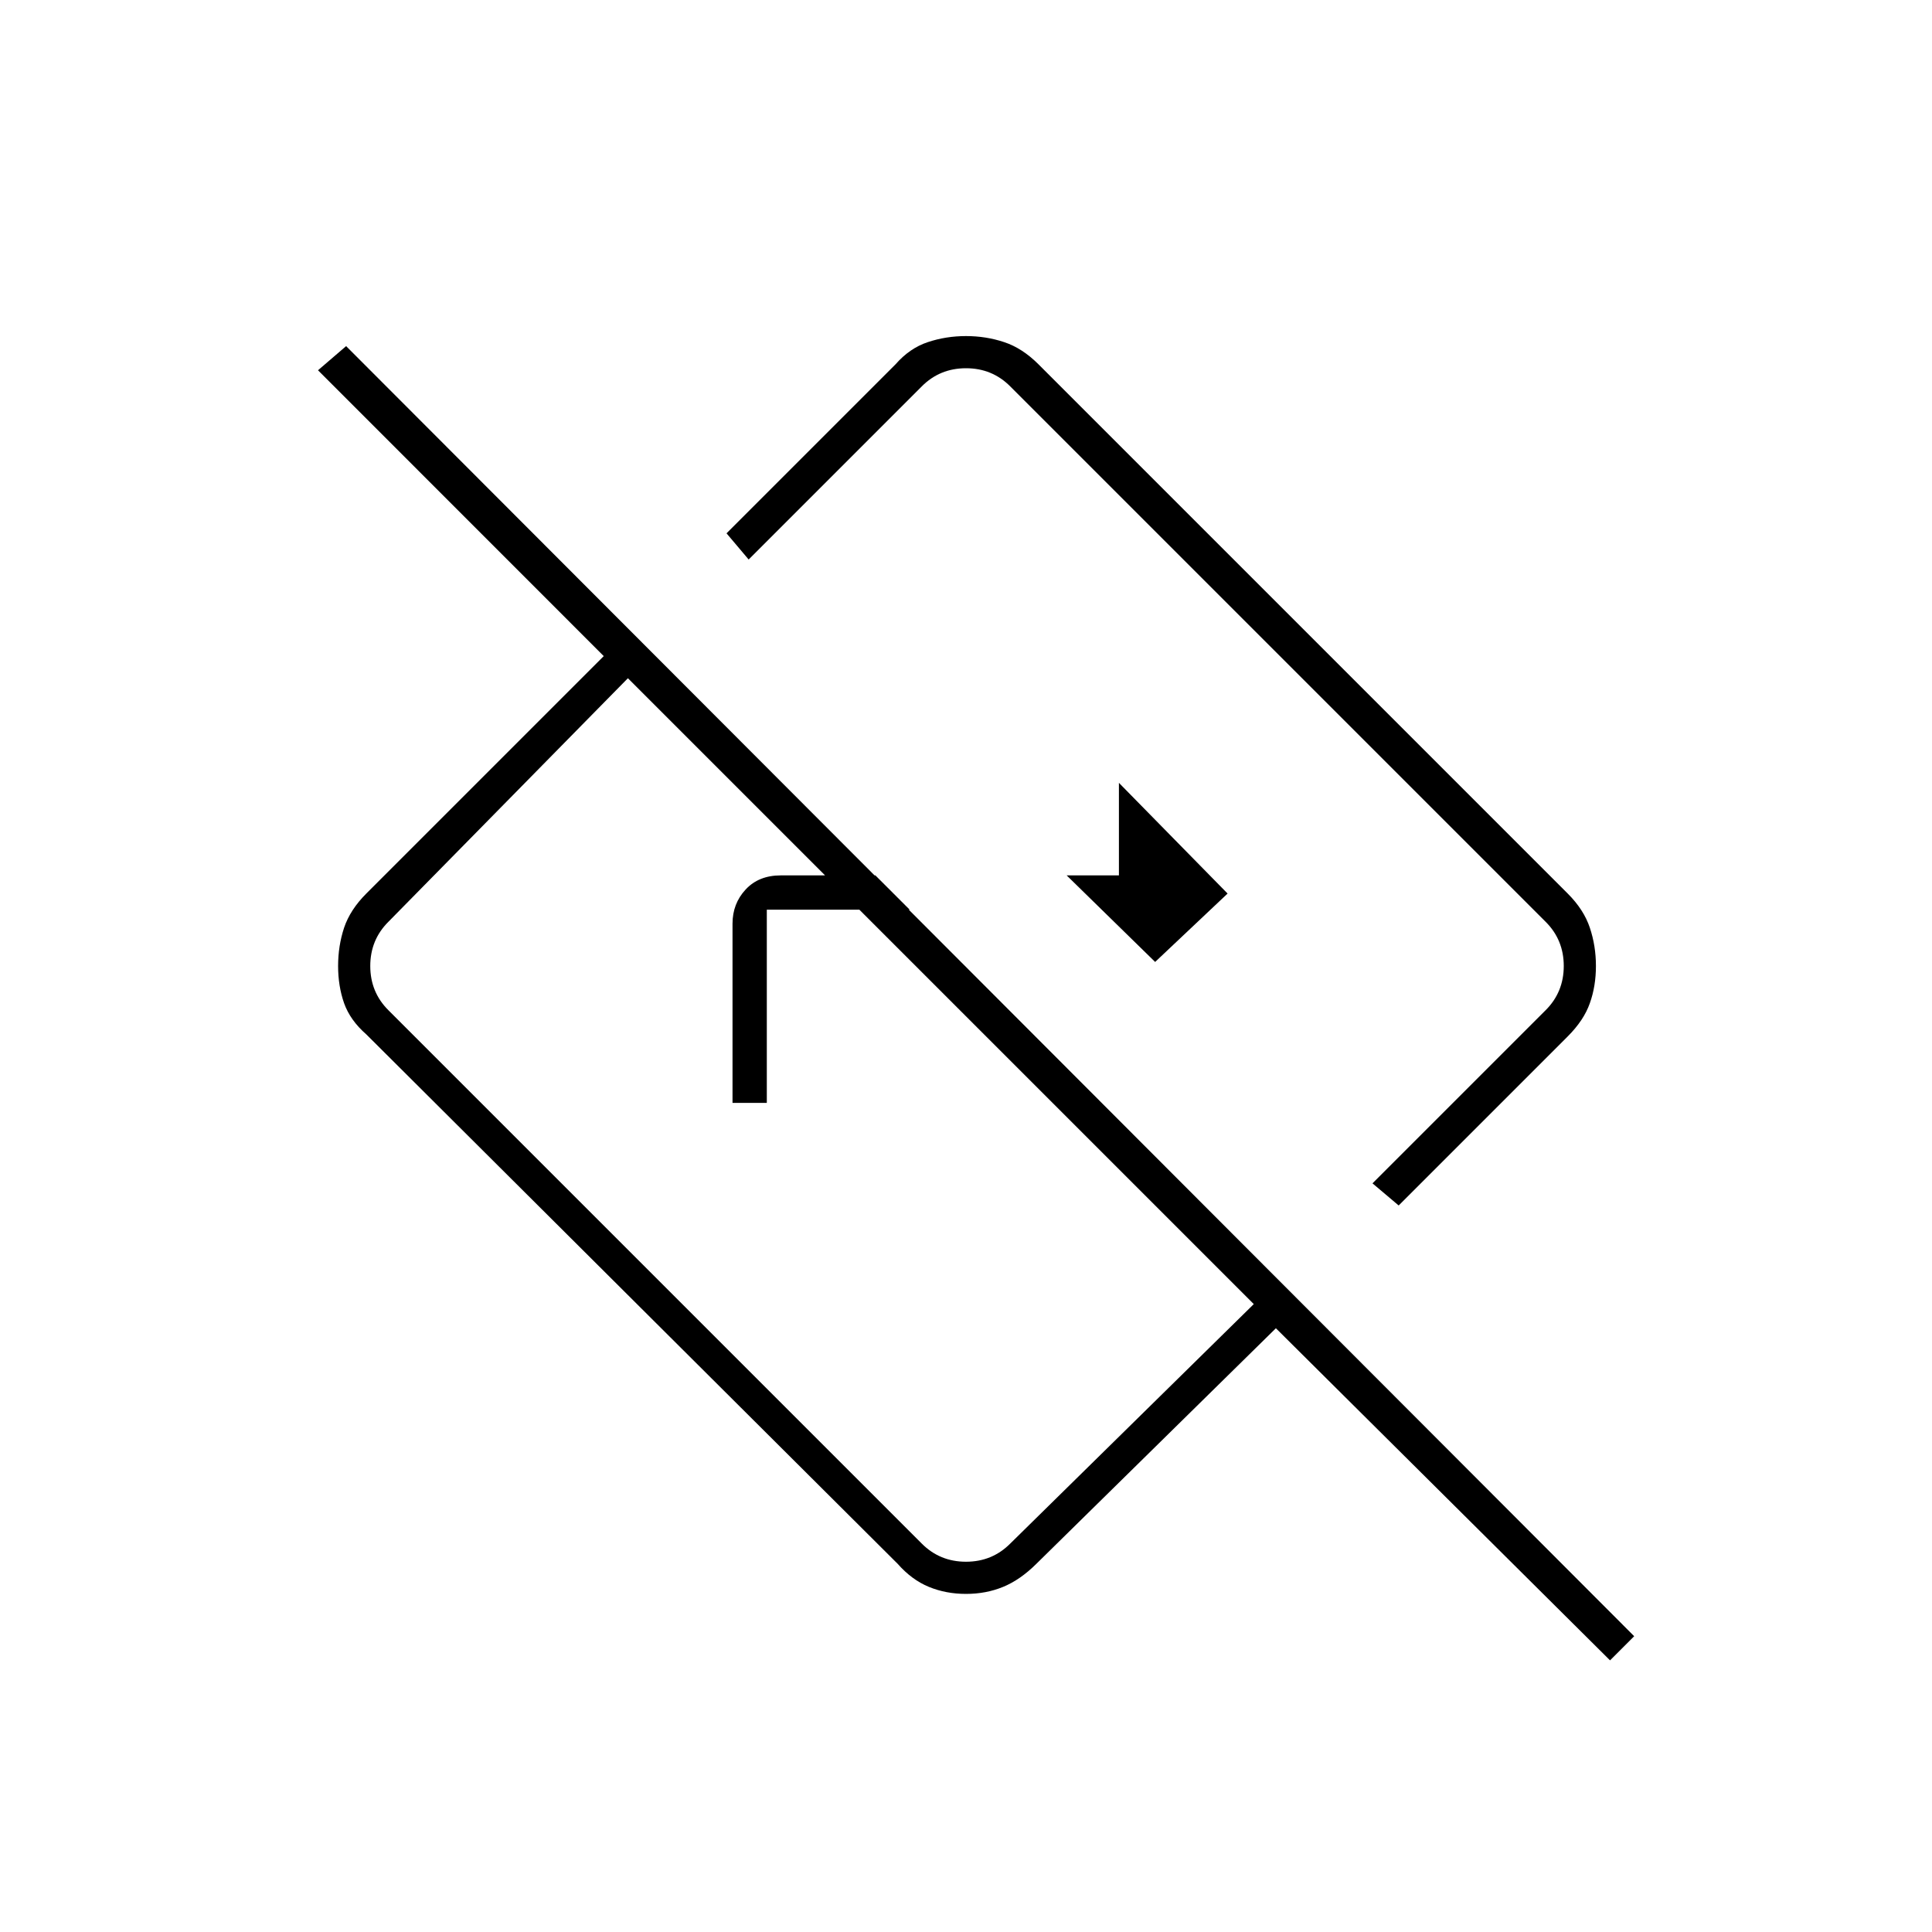 <svg xmlns="http://www.w3.org/2000/svg" height="20" width="20"><path d="m16.667 17.188-3.459-3.438-2.479 2.438q-.167.166-.344.239-.177.073-.385.073-.208 0-.385-.073-.177-.073-.323-.239l-5.5-5.48q-.167-.146-.23-.323Q3.5 10.208 3.5 10q0-.208.062-.396.063-.187.23-.354L6.25 6.792 3.292 3.833l.291-.25 13.334 13.355ZM12.979 13.5 6.5 7.021 4.021 9.542q-.188.187-.188.458t.188.458l5.521 5.521q.187.188.458.188t.458-.188Zm1.5-1.021-.271-.229L16 10.458q.188-.187.188-.458T16 9.542L10.458 4q-.187-.188-.458-.188T9.542 4L7.75 5.792l-.229-.271 1.75-1.75q.146-.167.333-.229.188-.063.396-.063.208 0 .396.063.187.062.354.229l5.479 5.479q.167.167.229.354.063.188.063.396 0 .208-.063.385-.062.177-.229.344ZM11 9Zm-.938 1.562Zm-2.479.855V9.562q0-.208.136-.354.135-.146.364-.146h.979l.355.355H7.938v2Zm4.375-1.459.75-.708-1.125-1.146v.958h-.541Z"/></svg>
